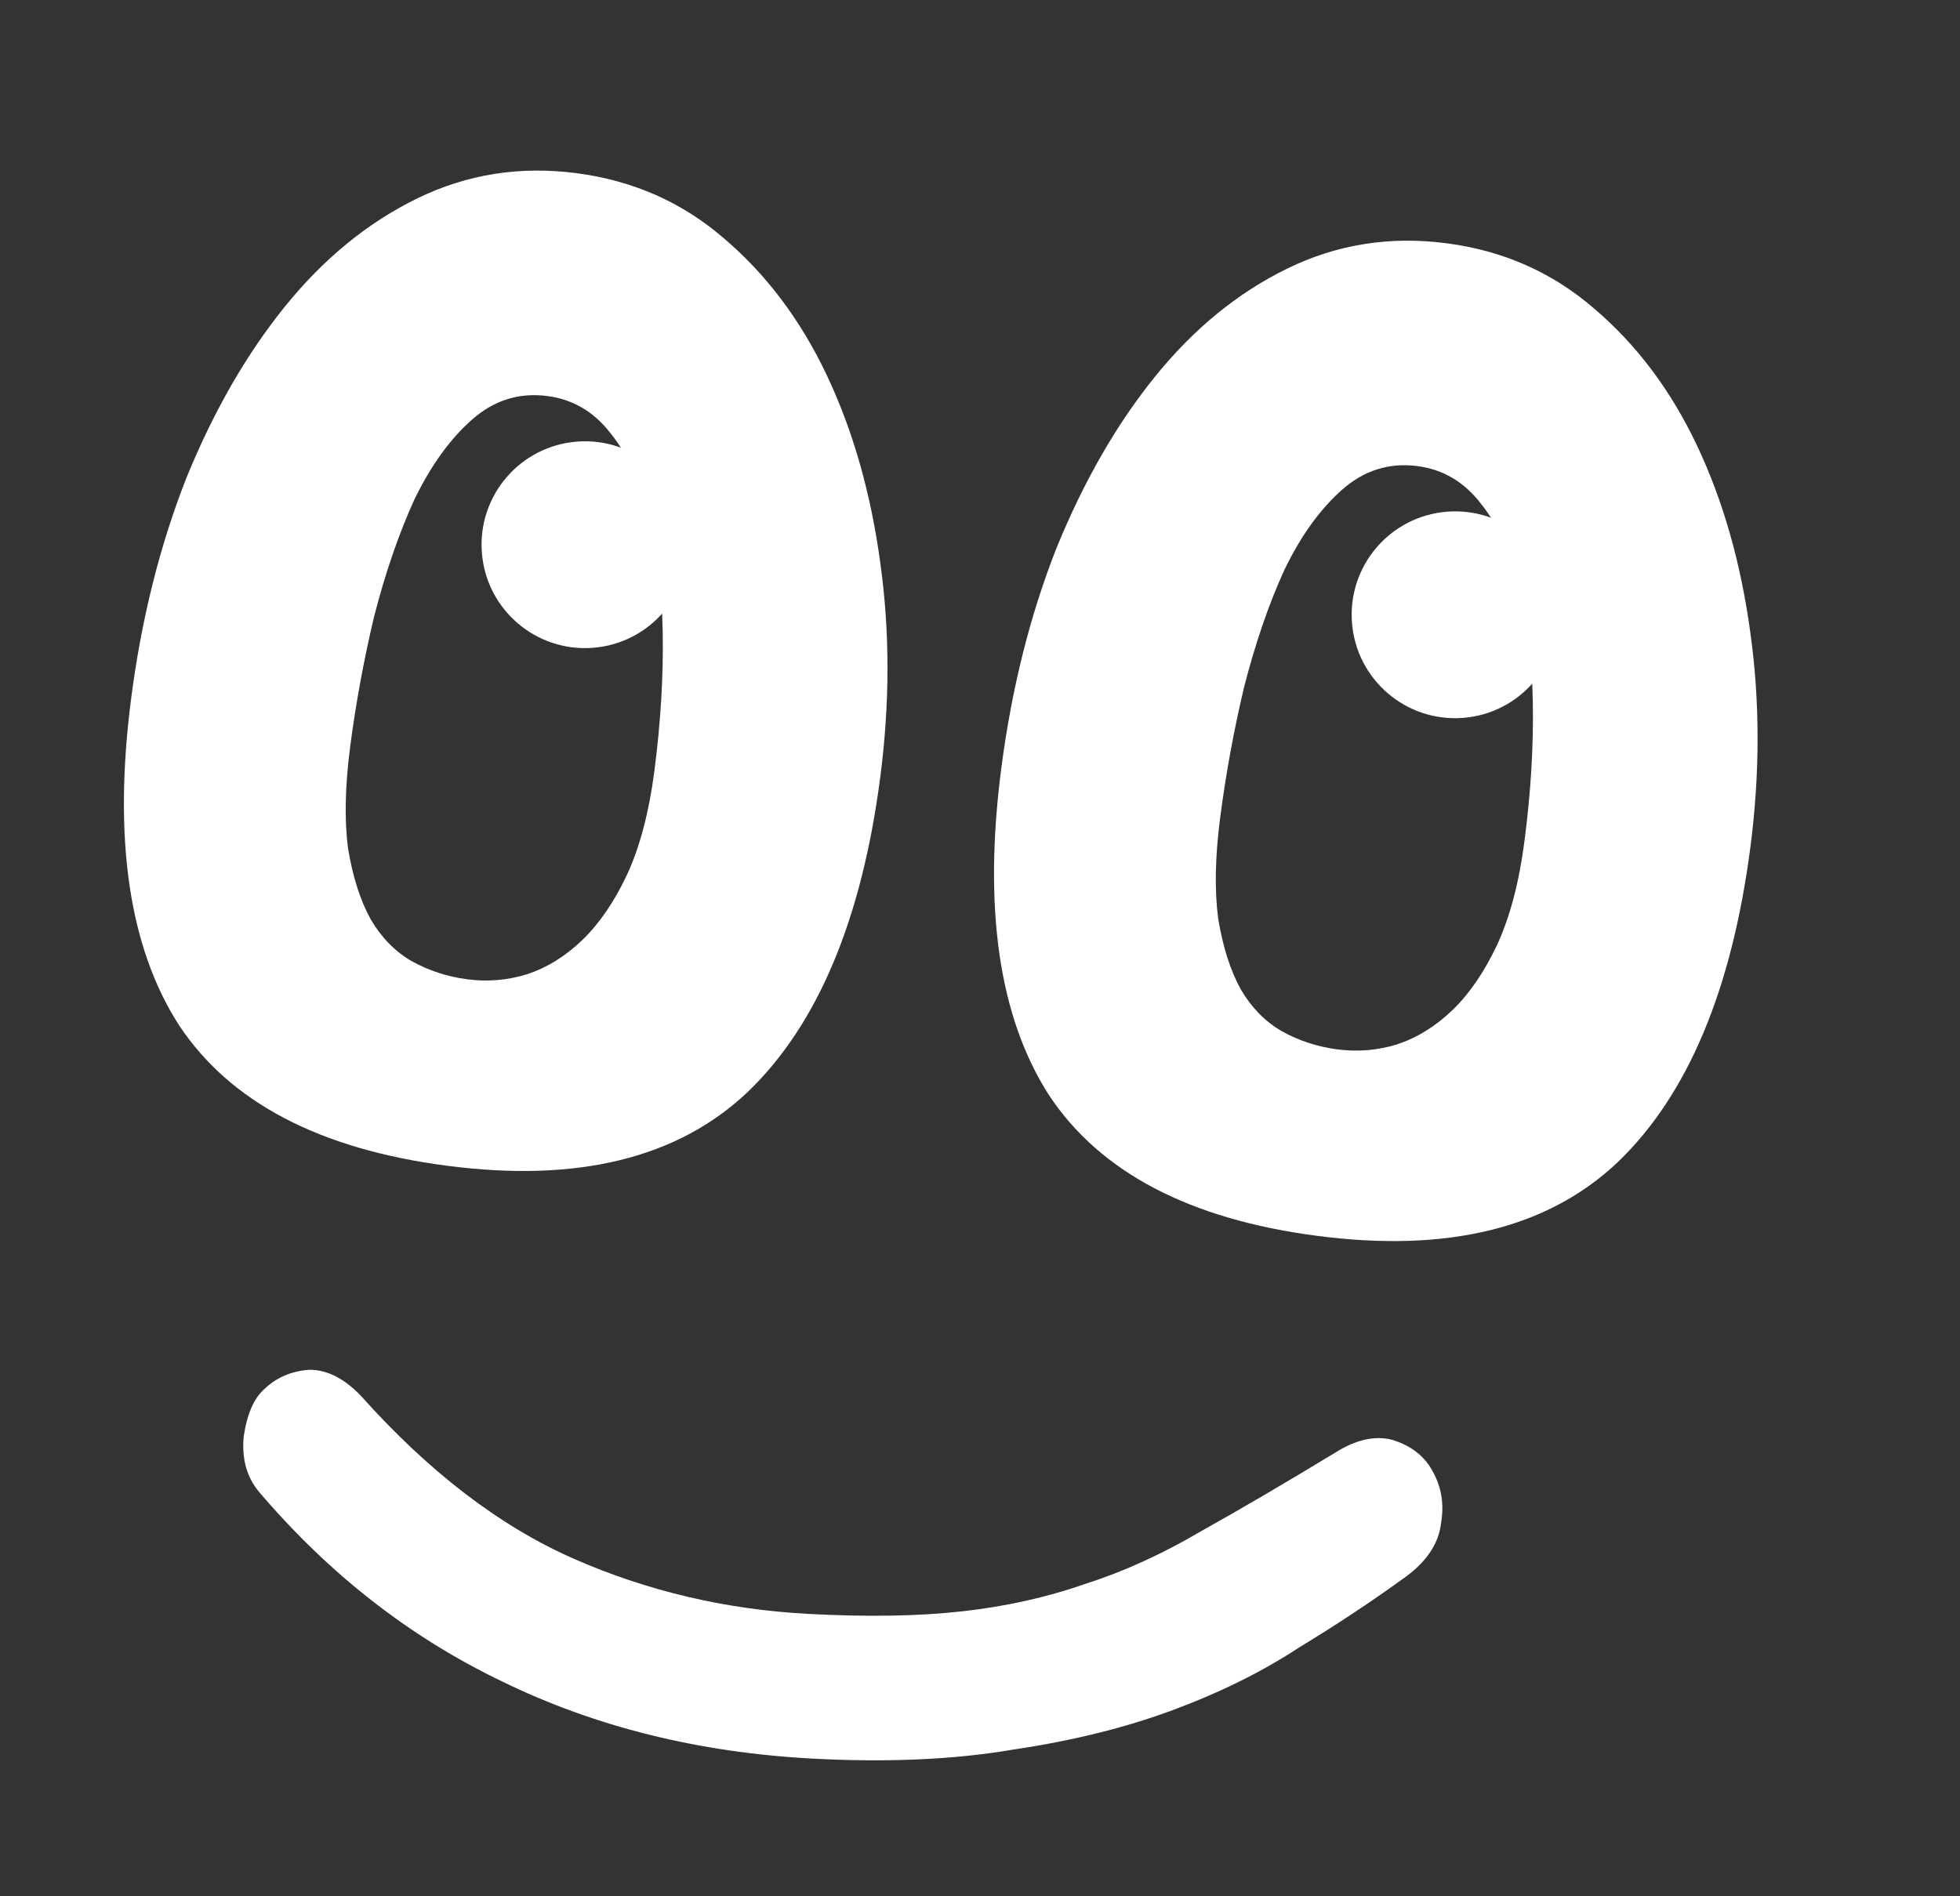 <svg width="62" height="60" viewBox="0 0 62 60" fill="none" xmlns="http://www.w3.org/2000/svg">
<rect x="0" y="0" width="62" height="60" fill="#333333" stroke="none"/>
<path d="M17.316 12.531C16.422 12.414 15.627 12.663 14.932 13.276C14.236 13.889 13.627 14.734 13.106 15.81C12.614 16.89 12.189 18.125 11.832 19.516C11.508 20.881 11.255 22.256 11.075 23.64C10.914 24.881 10.892 25.948 11.01 26.844C11.157 27.743 11.397 28.492 11.729 29.093C12.065 29.665 12.492 30.102 13.01 30.404C13.557 30.709 14.148 30.904 14.782 30.986C15.417 31.069 16.039 31.018 16.65 30.833C17.293 30.624 17.883 30.261 18.419 29.744C18.956 29.227 19.427 28.54 19.831 27.684C20.24 26.799 20.529 25.707 20.698 24.409C20.9 22.852 20.989 21.382 20.963 20C20.938 18.619 20.789 17.397 20.517 16.335C20.248 15.244 19.849 14.371 19.318 13.715C18.791 13.03 18.124 12.636 17.316 12.531ZM18.234 5.479C20.022 5.712 21.576 6.398 22.894 7.537C24.241 8.68 25.328 10.127 26.156 11.877C26.984 13.628 27.548 15.607 27.847 17.817C28.15 19.997 28.149 22.255 27.845 24.591C27.256 29.119 25.855 32.442 23.644 34.559C21.436 36.648 18.271 37.423 14.146 36.886C10.109 36.361 7.281 34.878 5.663 32.439C4.077 29.974 3.573 26.521 4.151 22.079C4.478 19.57 5.058 17.256 5.891 15.135C6.753 13.018 7.796 11.203 9.019 9.691C10.243 8.178 11.637 7.04 13.203 6.276C14.769 5.512 16.446 5.246 18.234 5.479Z" fill="white"/>
<circle cx="18.505" cy="17.235" r="3.272" transform="rotate(-4.483 18.505 17.235)" fill="white"/>
<path d="M44.84 14.748C43.946 14.632 43.151 14.88 42.455 15.494C41.76 16.107 41.151 16.952 40.63 18.028C40.137 19.108 39.713 20.343 39.356 21.733C39.031 23.099 38.779 24.474 38.599 25.858C38.437 27.099 38.416 28.166 38.534 29.061C38.681 29.96 38.92 30.71 39.253 31.311C39.589 31.882 40.016 32.319 40.534 32.621C41.081 32.927 41.672 33.121 42.306 33.204C42.941 33.286 43.563 33.236 44.174 33.051C44.817 32.841 45.407 32.478 45.943 31.962C46.48 31.445 46.95 30.758 47.355 29.902C47.764 29.016 48.052 27.925 48.221 26.627C48.424 25.069 48.513 23.6 48.487 22.218C48.462 20.836 48.313 19.614 48.041 18.552C47.772 17.462 47.372 16.588 46.842 15.933C46.315 15.248 45.648 14.853 44.84 14.748ZM45.758 7.697C47.546 7.93 49.099 8.616 50.417 9.755C51.764 10.898 52.852 12.345 53.68 14.095C54.508 15.845 55.072 17.825 55.37 20.034C55.673 22.215 55.673 24.473 55.369 26.809C54.779 31.337 53.379 34.66 51.168 36.777C48.96 38.865 45.794 39.641 41.67 39.104C37.632 38.579 34.804 37.096 33.186 34.657C31.601 32.192 31.097 28.739 31.675 24.297C32.002 21.788 32.581 19.473 33.415 17.353C34.277 15.236 35.319 13.421 36.543 11.909C37.766 10.396 39.161 9.258 40.727 8.494C42.293 7.73 43.97 7.464 45.758 7.697Z" fill="white"/>
<circle cx="46.029" cy="19.452" r="3.272" transform="rotate(-4.483 46.029 19.452)" fill="white"/>
<path d="M44.495 49.87C43.436 50.642 42.308 51.391 41.111 52.117C39.947 52.883 38.613 53.546 37.109 54.105C35.604 54.665 33.915 55.083 32.039 55.36C30.197 55.675 28.086 55.77 25.705 55.644C22.1 55.452 18.826 54.639 15.883 53.203C12.973 51.807 10.411 49.809 8.197 47.208C7.801 46.736 7.639 46.144 7.712 45.433C7.82 44.724 8.04 44.228 8.371 43.944C8.741 43.588 9.208 43.387 9.772 43.341C10.334 43.334 10.881 43.607 11.413 44.162C13.567 46.572 15.81 48.29 18.143 49.317C20.476 50.343 22.954 50.927 25.58 51.066C27.435 51.165 29.052 51.138 30.429 50.985C31.806 50.833 33.103 50.544 34.319 50.12C35.533 49.733 36.756 49.177 37.988 48.452C39.218 47.765 40.631 46.938 42.227 45.969C42.882 45.552 43.486 45.415 44.04 45.557C44.627 45.739 45.048 46.062 45.305 46.528C45.594 47.032 45.687 47.582 45.586 48.179C45.517 48.815 45.153 49.379 44.495 49.87Z" fill="white"/>
</svg>
